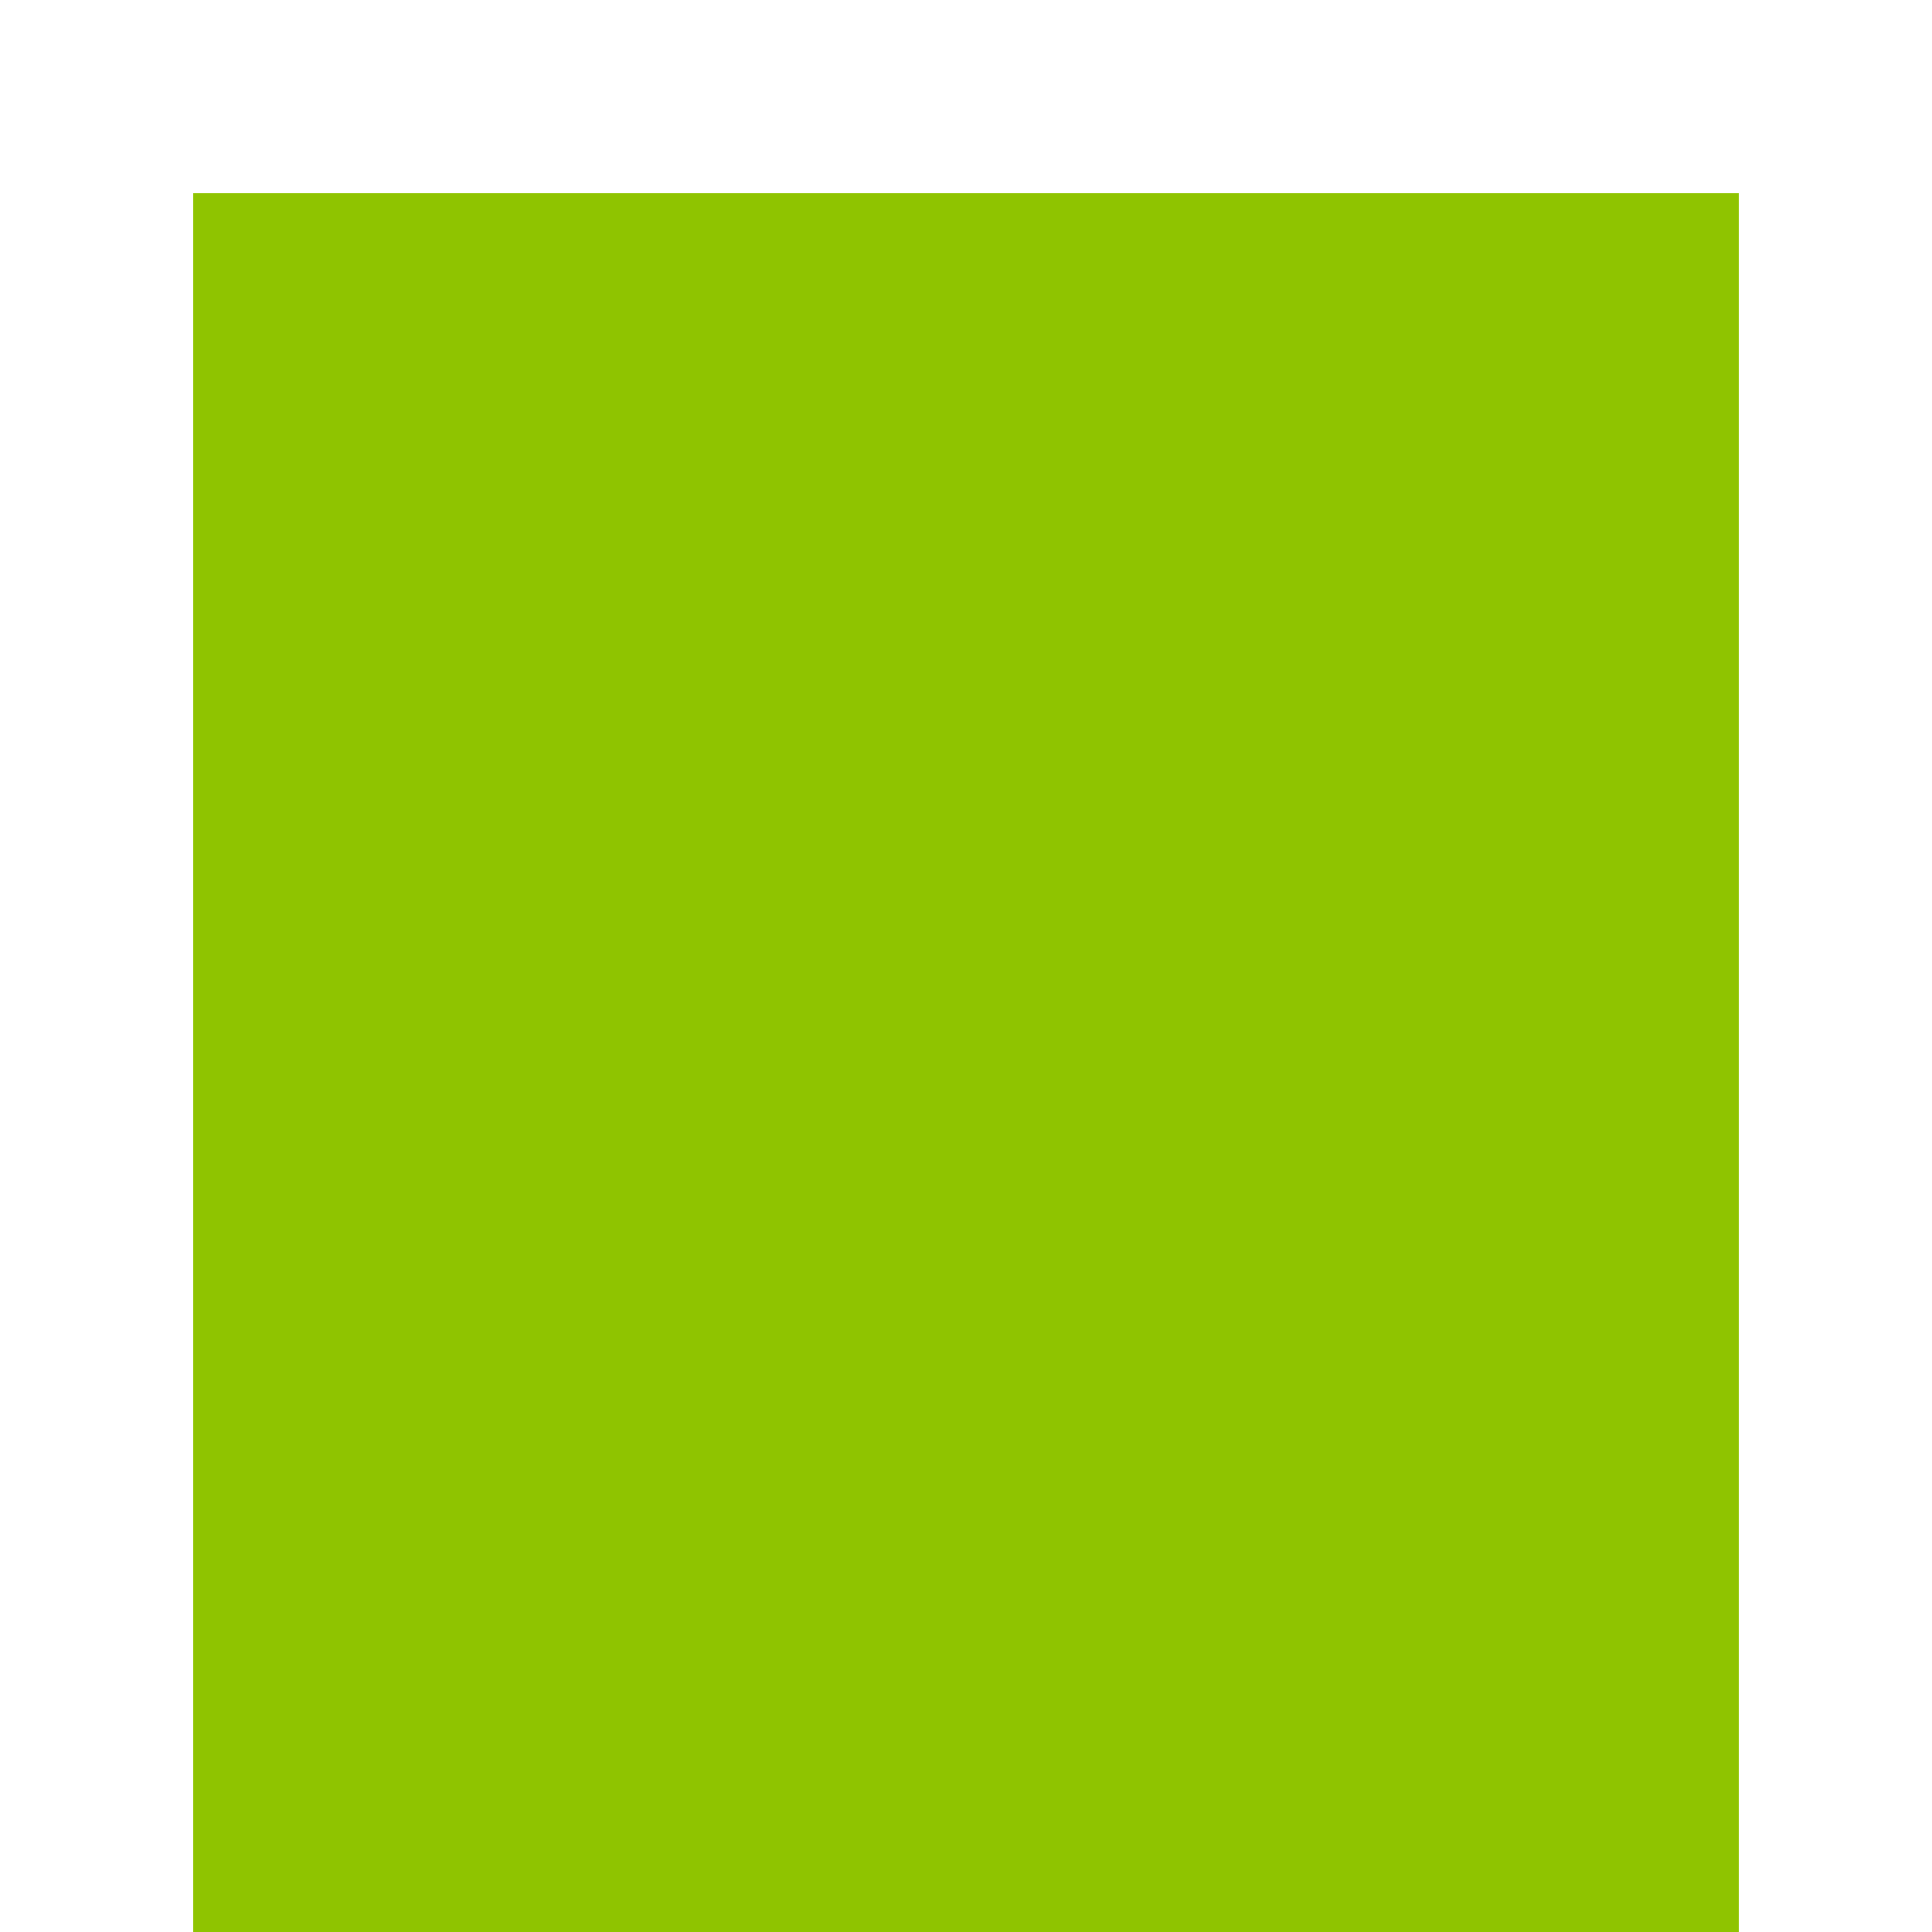 <svg width="50" height="50" viewBox="0 0 50 50" fill="none" xmlns="http://www.w3.org/2000/svg">
<rect x="0" y="0" width="50" height="50" fill="#333333" stroke="none"/>
<path fill-rule="evenodd" clip-rule="evenodd" d="M50 0H0V50H50V0ZM45 5H5V50H45V5Z" fill="white"/>
<rect x="5" y="5" width="40" height="45" fill="#8FC400"/>
</svg>
